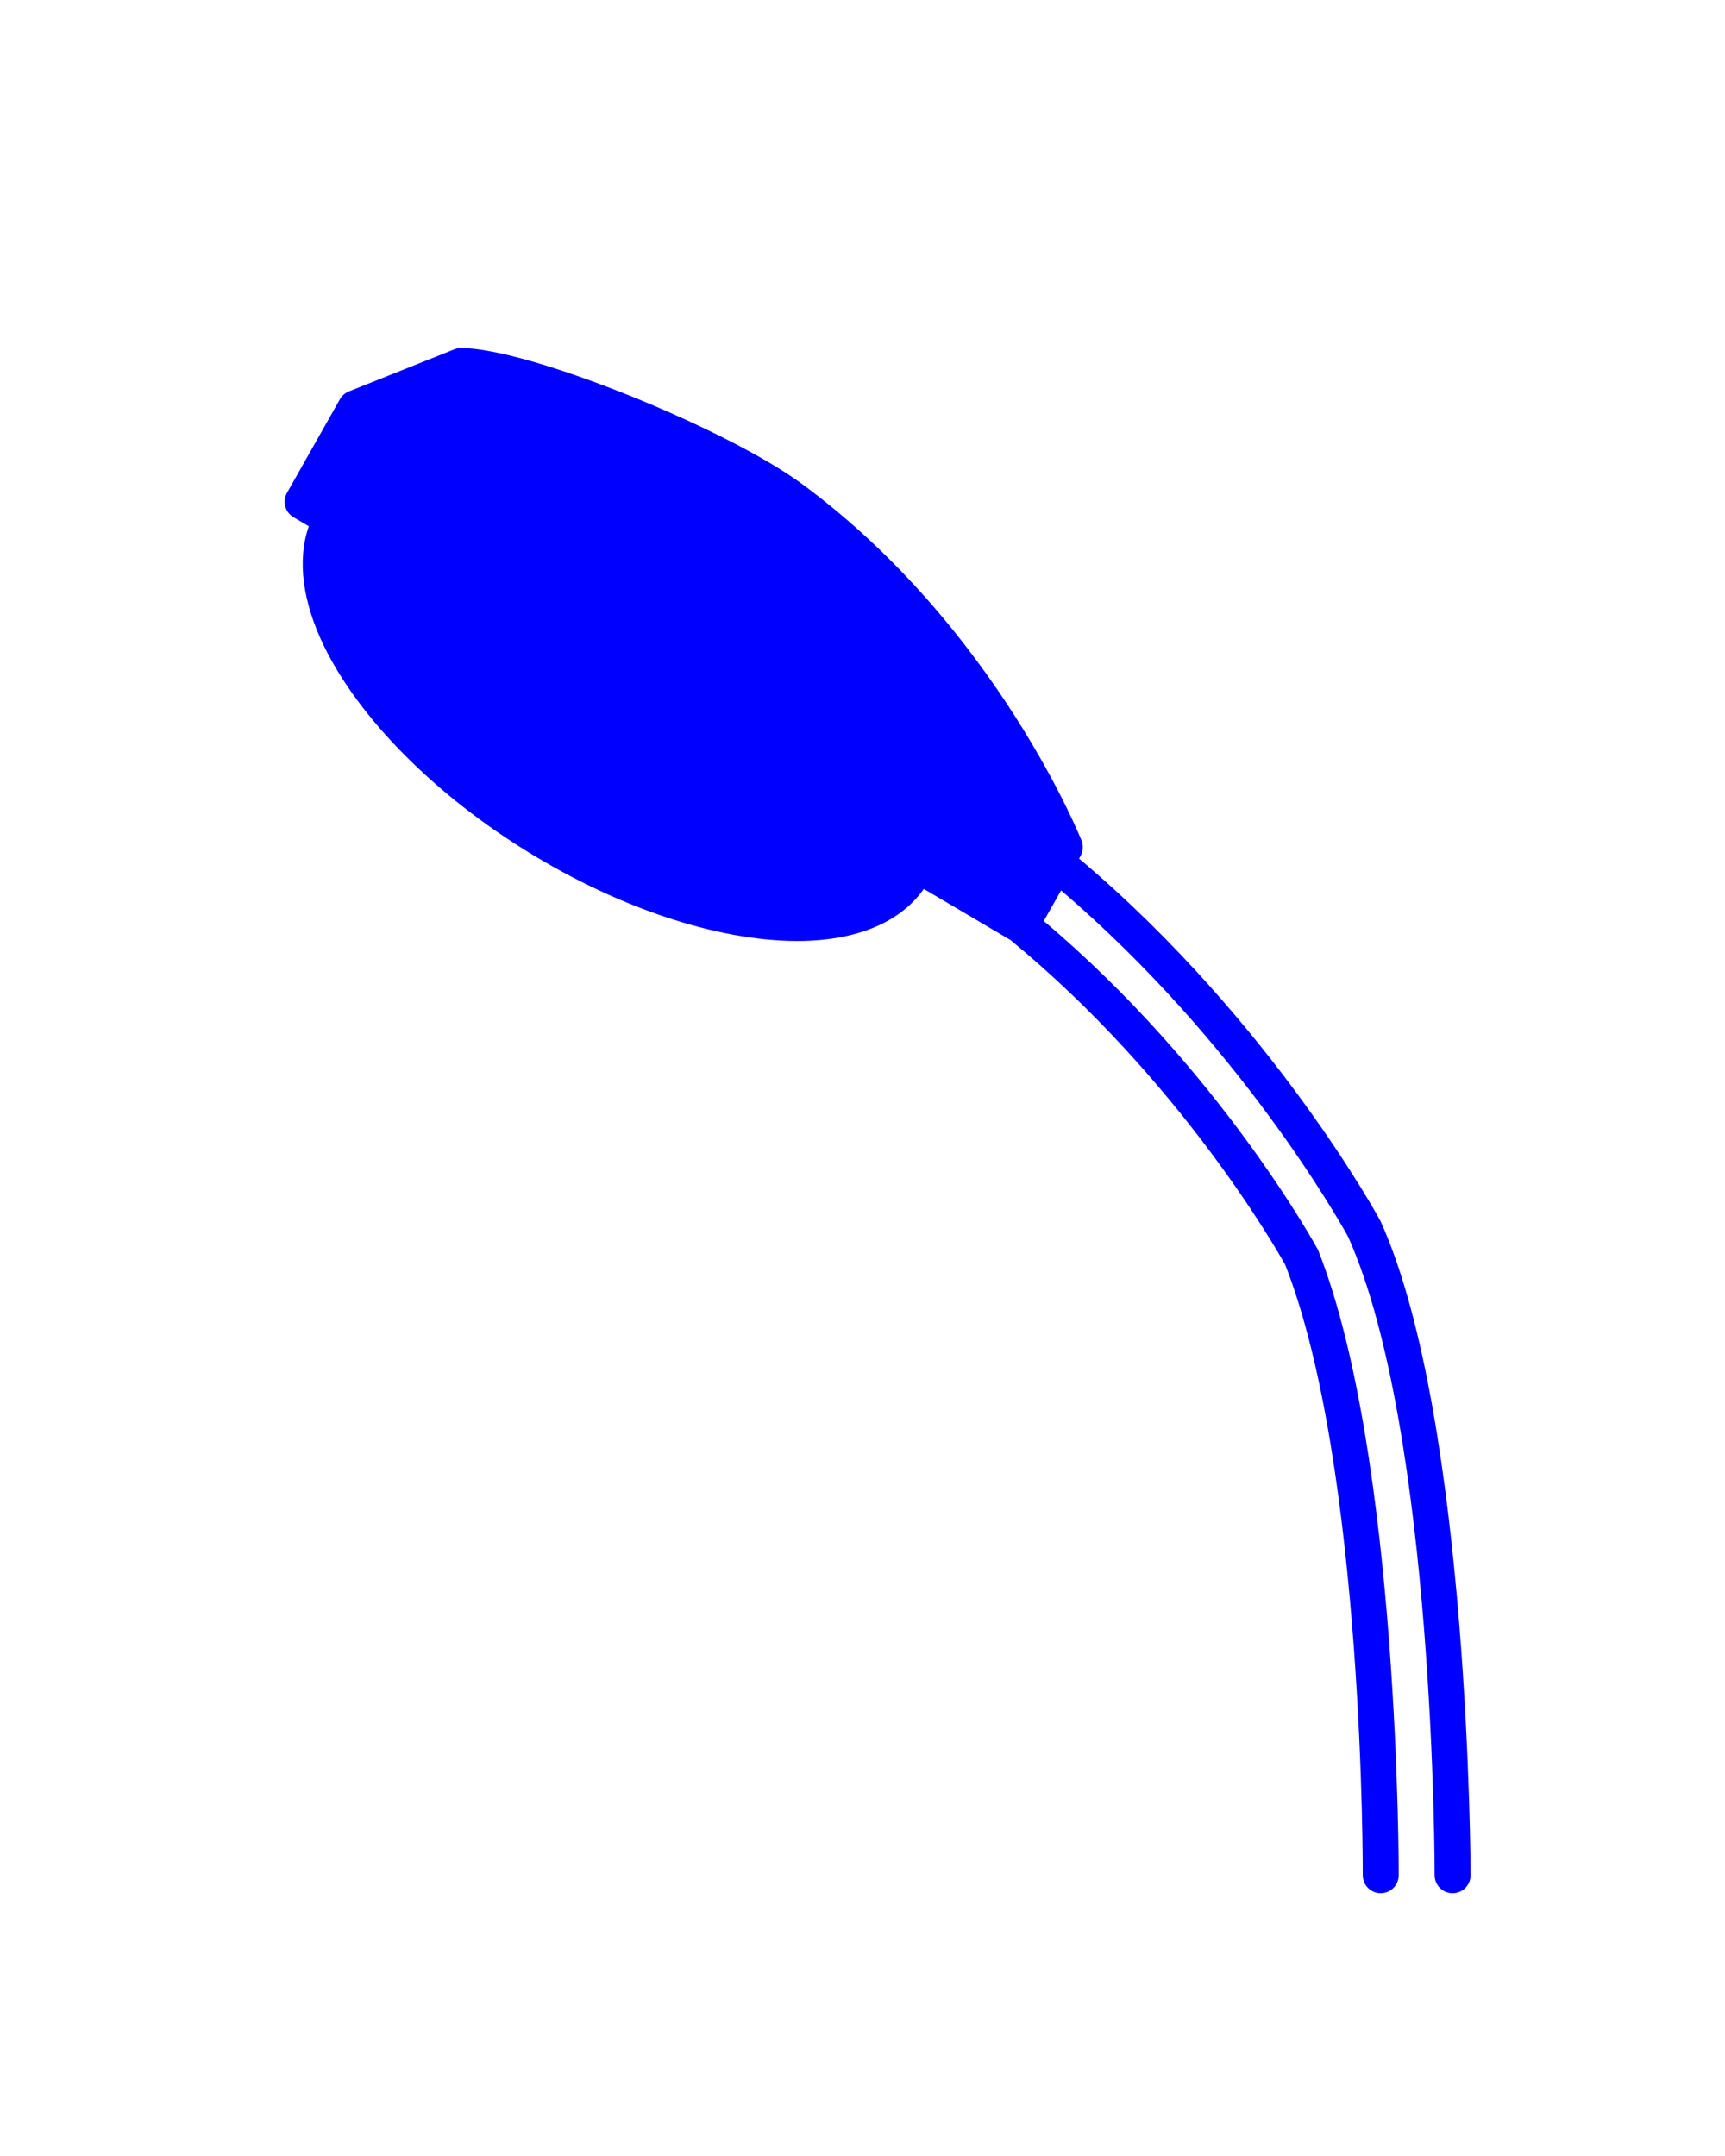 <?xml version="1.0" encoding="iso-8859-1"?>
<!-- Generator: Adobe Illustrator 25.2.3, SVG Export Plug-In . SVG Version: 6.00 Build 0)  -->
<svg version="1.1" id="Capa_1" xmlns:serif="http://www.serif.com/"
	 xmlns="http://www.w3.org/2000/svg" xmlns:xlink="http://www.w3.org/1999/xlink" x="0px" y="0px" viewBox="0 0 96 120"
	 style="enable-background:new 0 0 96 120;" xml:space="preserve">
<g transform="matrix(2,0,0,2,0.001,-359.999)">
	<path style="fill:blue;clip-rule:evenodd;" d="M8.593,194.645c-0.331,0.946-0.175,2.114,0.432,3.355
		c0.958,1.955,3.042,4.124,5.82,5.802c2.783,1.681,5.628,2.485,7.729,2.375c1.424-0.075,2.524-0.571,3.131-1.44l2.411,1.422
		c4.712,3.874,7.41,8.615,7.646,9.039c2.205,5.616,2.158,16.987,2.158,16.987c-0.001,0.276,0.222,0.501,0.498,0.502
		c0.276,0.001,0.501-0.222,0.502-0.498c0,0,0.025-11.66-2.236-17.382c-0.008-0.019-0.016-0.038-0.026-0.055
		c0,0-2.703-4.977-7.614-9.121l0.481-0.851c4.956,4.231,7.767,9.238,7.987,9.637c2.424,5.4,2.408,17.77,2.408,17.77
		c0,0.276,0.224,0.5,0.5,0.5s0.5-0.224,0.5-0.5c0,0-0.016-12.681-2.498-18.187c-0.005-0.011-0.01-0.021-0.016-0.032
		c0,0-2.969-5.509-8.38-10.075l0.04-0.071c0.074-0.131,0.085-0.29,0.029-0.43c0,0-2.342-5.899-7.737-9.894
		c-1.542-1.143-4.744-2.565-7.09-3.301c-1.052-0.33-1.941-0.519-2.457-0.51c-0.06,0.002-0.119,0.014-0.175,0.036l-2.928,1.169
		c-0.106,0.042-0.194,0.119-0.25,0.218l-1.473,2.606c-0.134,0.237-0.054,0.538,0.181,0.677L8.593,194.645z M9.478,195.166
		c-0.169,0.689,0.015,1.515,0.446,2.394c0.891,1.821,2.851,3.823,5.438,5.386c2.581,1.559,5.211,2.335,7.159,2.232
		c1.03-0.054,1.86-0.346,2.319-0.951L9.478,195.166z M28.219,205.059l0.855-1.515c-0.469-1.069-2.751-5.866-7.311-9.243
		c-1.477-1.094-4.548-2.445-6.795-3.15c-0.86-0.27-1.592-0.449-2.052-0.463l-2.674,1.067l-1.145,2.026L28.219,205.059z"/>
</g>
</svg>
